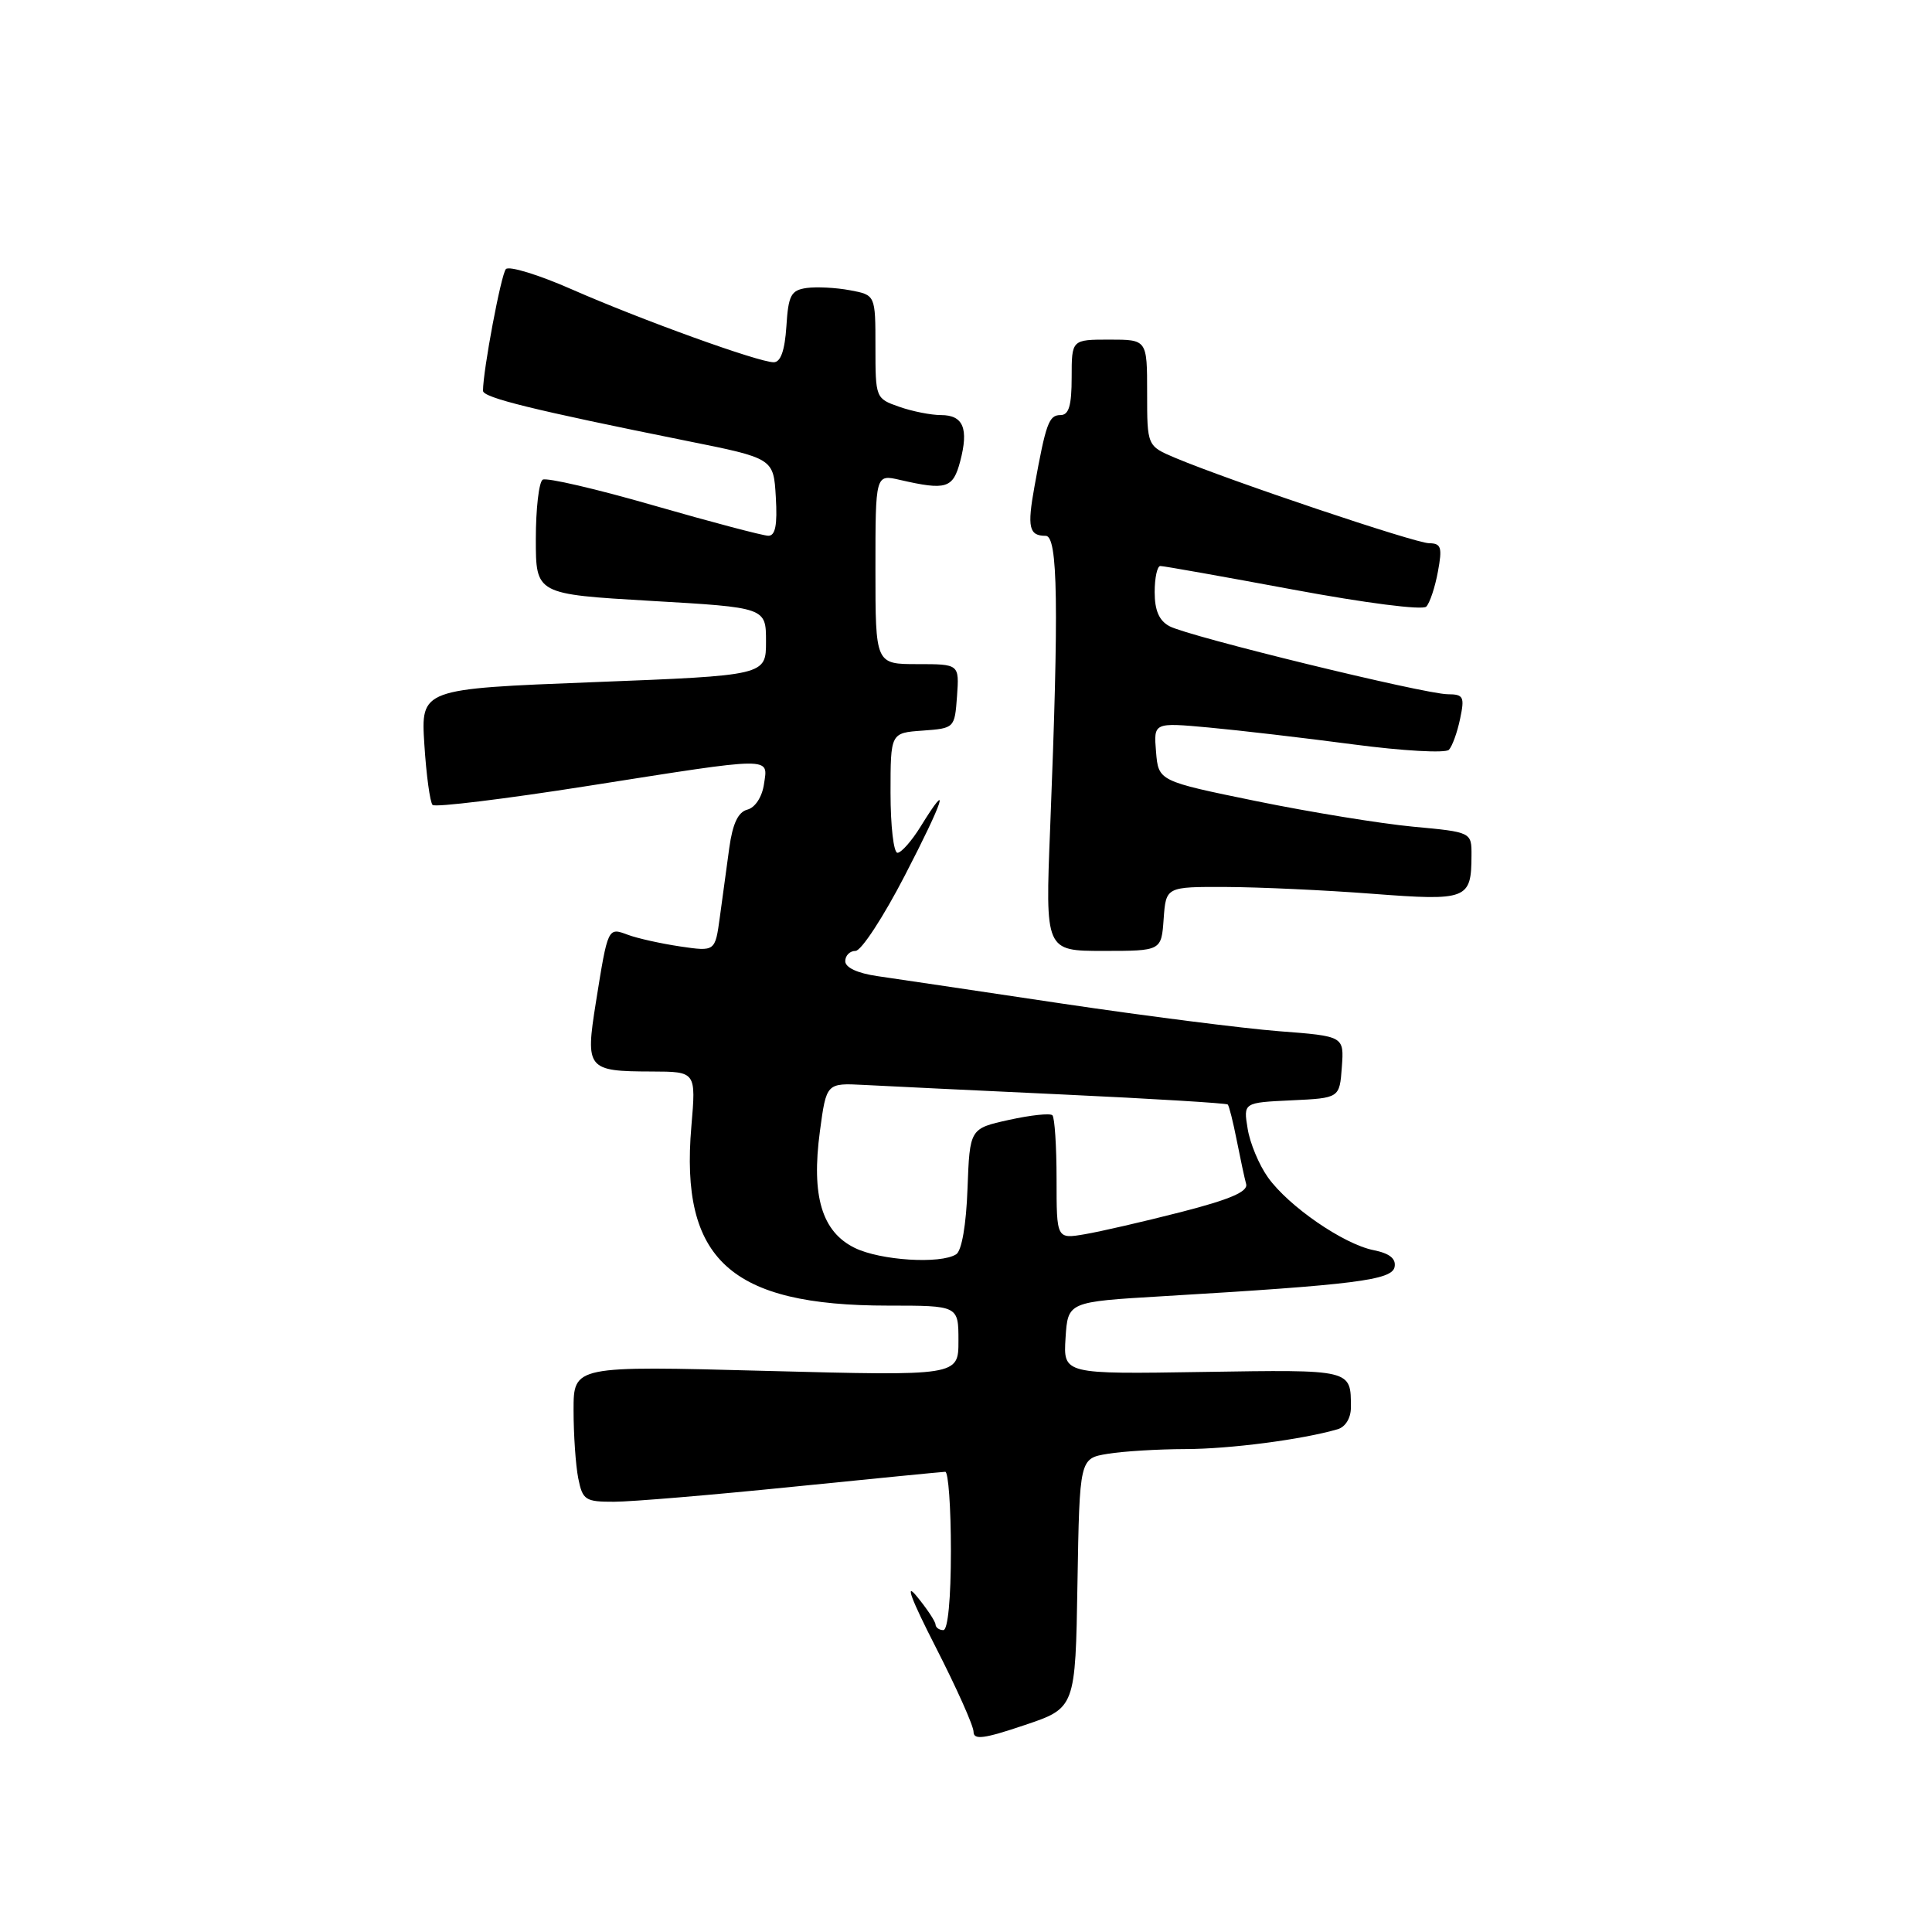 <?xml version="1.0" encoding="UTF-8" standalone="no"?>
<!DOCTYPE svg PUBLIC "-//W3C//DTD SVG 1.1//EN" "http://www.w3.org/Graphics/SVG/1.1/DTD/svg11.dtd" >
<svg xmlns="http://www.w3.org/2000/svg" xmlns:xlink="http://www.w3.org/1999/xlink" version="1.1" viewBox="0 0 256 256">
 <g >
 <path fill="currentColor"
d=" M 142.77 209.79 C 143.05 193.25 143.05 193.25 146.77 192.64 C 148.82 192.30 153.45 192.02 157.07 192.01 C 162.96 192.00 172.56 190.75 177.25 189.38 C 178.28 189.08 179.00 187.89 179.00 186.51 C 179.00 181.42 179.24 181.48 159.43 181.79 C 140.89 182.09 140.89 182.09 141.19 177.29 C 141.50 172.50 141.50 172.50 154.00 171.76 C 179.58 170.24 184.45 169.62 184.79 167.88 C 185.00 166.77 184.13 166.08 182.00 165.65 C 178.01 164.85 170.73 159.83 168.01 156.01 C 166.83 154.36 165.62 151.46 165.32 149.56 C 164.75 146.10 164.75 146.10 171.13 145.80 C 177.50 145.50 177.50 145.50 177.80 141.40 C 178.10 137.30 178.10 137.30 169.46 136.64 C 164.71 136.27 151.75 134.62 140.66 132.97 C 129.57 131.31 118.59 129.68 116.25 129.34 C 113.63 128.96 112.00 128.21 112.00 127.36 C 112.00 126.61 112.61 126.00 113.36 126.00 C 114.12 126.00 117.06 121.50 119.90 116.00 C 125.08 106.00 126.07 102.91 122.00 109.50 C 120.81 111.43 119.42 113.00 118.92 113.00 C 118.41 113.00 118.00 109.43 118.00 105.06 C 118.00 97.11 118.00 97.11 122.25 96.81 C 126.48 96.50 126.50 96.48 126.81 92.25 C 127.11 88.00 127.11 88.00 121.56 88.00 C 116.00 88.00 116.00 88.00 116.00 75.42 C 116.00 62.84 116.00 62.84 119.25 63.59 C 125.39 65.00 126.28 64.72 127.23 61.13 C 128.38 56.77 127.64 55.00 124.68 55.00 C 123.37 55.00 120.88 54.51 119.15 53.90 C 116.03 52.81 116.00 52.74 116.00 45.95 C 116.00 39.09 116.00 39.09 112.63 38.46 C 110.78 38.11 108.19 37.98 106.88 38.16 C 104.81 38.46 104.46 39.11 104.20 43.25 C 103.99 46.45 103.44 48.00 102.52 48.00 C 100.51 48.00 85.04 42.41 75.81 38.36 C 71.39 36.41 67.44 35.20 67.03 35.66 C 66.39 36.38 64.00 49.11 64.00 51.78 C 64.00 52.69 70.63 54.32 91.00 58.42 C 102.50 60.73 102.50 60.73 102.80 65.87 C 103.02 69.58 102.74 71.00 101.80 70.99 C 101.09 70.98 94.27 69.18 86.66 66.99 C 79.05 64.79 72.41 63.25 71.91 63.56 C 71.41 63.87 71.00 67.41 71.00 71.43 C 71.00 78.73 71.00 78.73 86.25 79.62 C 101.50 80.50 101.50 80.50 101.50 85.00 C 101.50 89.50 101.50 89.50 78.63 90.39 C 55.76 91.28 55.76 91.28 56.23 98.66 C 56.49 102.72 56.98 106.31 57.32 106.66 C 57.66 107.00 66.92 105.87 77.90 104.14 C 102.76 100.23 101.77 100.24 101.23 103.91 C 100.98 105.61 100.06 107.01 99.03 107.28 C 97.80 107.60 97.08 109.13 96.63 112.37 C 96.28 114.92 95.72 119.04 95.38 121.54 C 94.76 126.09 94.76 126.09 90.13 125.41 C 87.58 125.03 84.47 124.34 83.21 123.87 C 80.53 122.87 80.56 122.81 78.95 132.87 C 77.55 141.66 77.80 141.96 86.37 141.98 C 92.23 142.00 92.23 142.00 91.61 149.25 C 90.09 166.91 96.77 173.00 117.68 173.00 C 127.00 173.00 127.00 173.00 127.00 177.66 C 127.00 182.32 127.00 182.32 101.50 181.65 C 76.00 180.97 76.00 180.97 76.00 186.86 C 76.00 190.10 76.28 194.16 76.62 195.88 C 77.20 198.77 77.55 199.00 81.38 198.99 C 83.64 198.99 94.28 198.10 105.00 197.01 C 115.72 195.93 124.84 195.03 125.25 195.02 C 125.66 195.01 126.00 199.72 126.00 205.50 C 126.00 211.83 125.60 216.00 125.00 216.00 C 124.45 216.00 123.98 215.66 123.96 215.25 C 123.94 214.84 122.82 213.15 121.46 211.50 C 119.86 209.55 120.74 211.91 124.00 218.28 C 126.75 223.66 129.00 228.69 129.00 229.47 C 129.00 230.58 130.37 230.41 135.75 228.59 C 142.50 226.32 142.50 226.32 142.77 209.79 Z  M 154.19 121.75 C 154.50 117.50 154.50 117.50 162.50 117.53 C 166.90 117.55 175.61 117.95 181.85 118.43 C 194.42 119.39 194.96 119.18 194.98 113.38 C 195.00 110.26 195.00 110.26 187.25 109.54 C 182.99 109.14 173.65 107.62 166.50 106.16 C 153.50 103.50 153.50 103.50 153.18 99.61 C 152.86 95.73 152.86 95.73 160.18 96.40 C 164.21 96.77 172.83 97.78 179.35 98.64 C 185.86 99.50 191.55 99.82 191.99 99.35 C 192.43 98.88 193.10 97.04 193.47 95.25 C 194.09 92.32 193.93 92.00 191.83 91.99 C 188.75 91.97 157.50 84.34 154.97 82.98 C 153.59 82.25 153.00 80.89 153.00 78.46 C 153.00 76.56 153.34 75.00 153.75 75.00 C 154.16 74.99 162.07 76.40 171.32 78.12 C 180.92 79.91 188.51 80.88 188.99 80.38 C 189.46 79.89 190.15 77.81 190.53 75.75 C 191.13 72.52 190.97 72.00 189.36 71.98 C 187.52 71.97 162.96 63.71 155.75 60.68 C 152.00 59.10 152.00 59.10 152.00 52.05 C 152.00 45.00 152.00 45.00 147.00 45.00 C 142.00 45.00 142.00 45.00 142.00 50.00 C 142.00 53.75 141.63 55.00 140.52 55.00 C 138.98 55.00 138.59 56.09 137.07 64.48 C 136.09 69.89 136.35 71.00 138.56 71.00 C 140.18 71.00 140.32 80.25 139.15 109.75 C 138.50 126.00 138.50 126.00 146.19 126.00 C 153.89 126.00 153.89 126.00 154.19 121.75 Z  M 113.25 165.35 C 108.90 163.21 107.49 158.49 108.64 149.91 C 109.50 143.50 109.50 143.50 114.50 143.76 C 117.25 143.91 129.15 144.48 140.93 145.03 C 152.72 145.58 162.51 146.18 162.68 146.35 C 162.86 146.52 163.39 148.65 163.87 151.08 C 164.35 153.51 164.91 156.13 165.12 156.89 C 165.39 157.90 163.00 158.93 156.50 160.60 C 151.55 161.87 145.81 163.19 143.75 163.54 C 140.00 164.18 140.00 164.18 140.00 156.25 C 140.00 151.90 139.75 148.09 139.45 147.78 C 139.15 147.48 136.56 147.76 133.70 148.39 C 128.50 149.54 128.50 149.54 128.20 157.49 C 128.03 162.30 127.43 165.74 126.70 166.20 C 124.62 167.53 116.64 167.02 113.25 165.35 Z "/>
</g>
</svg>